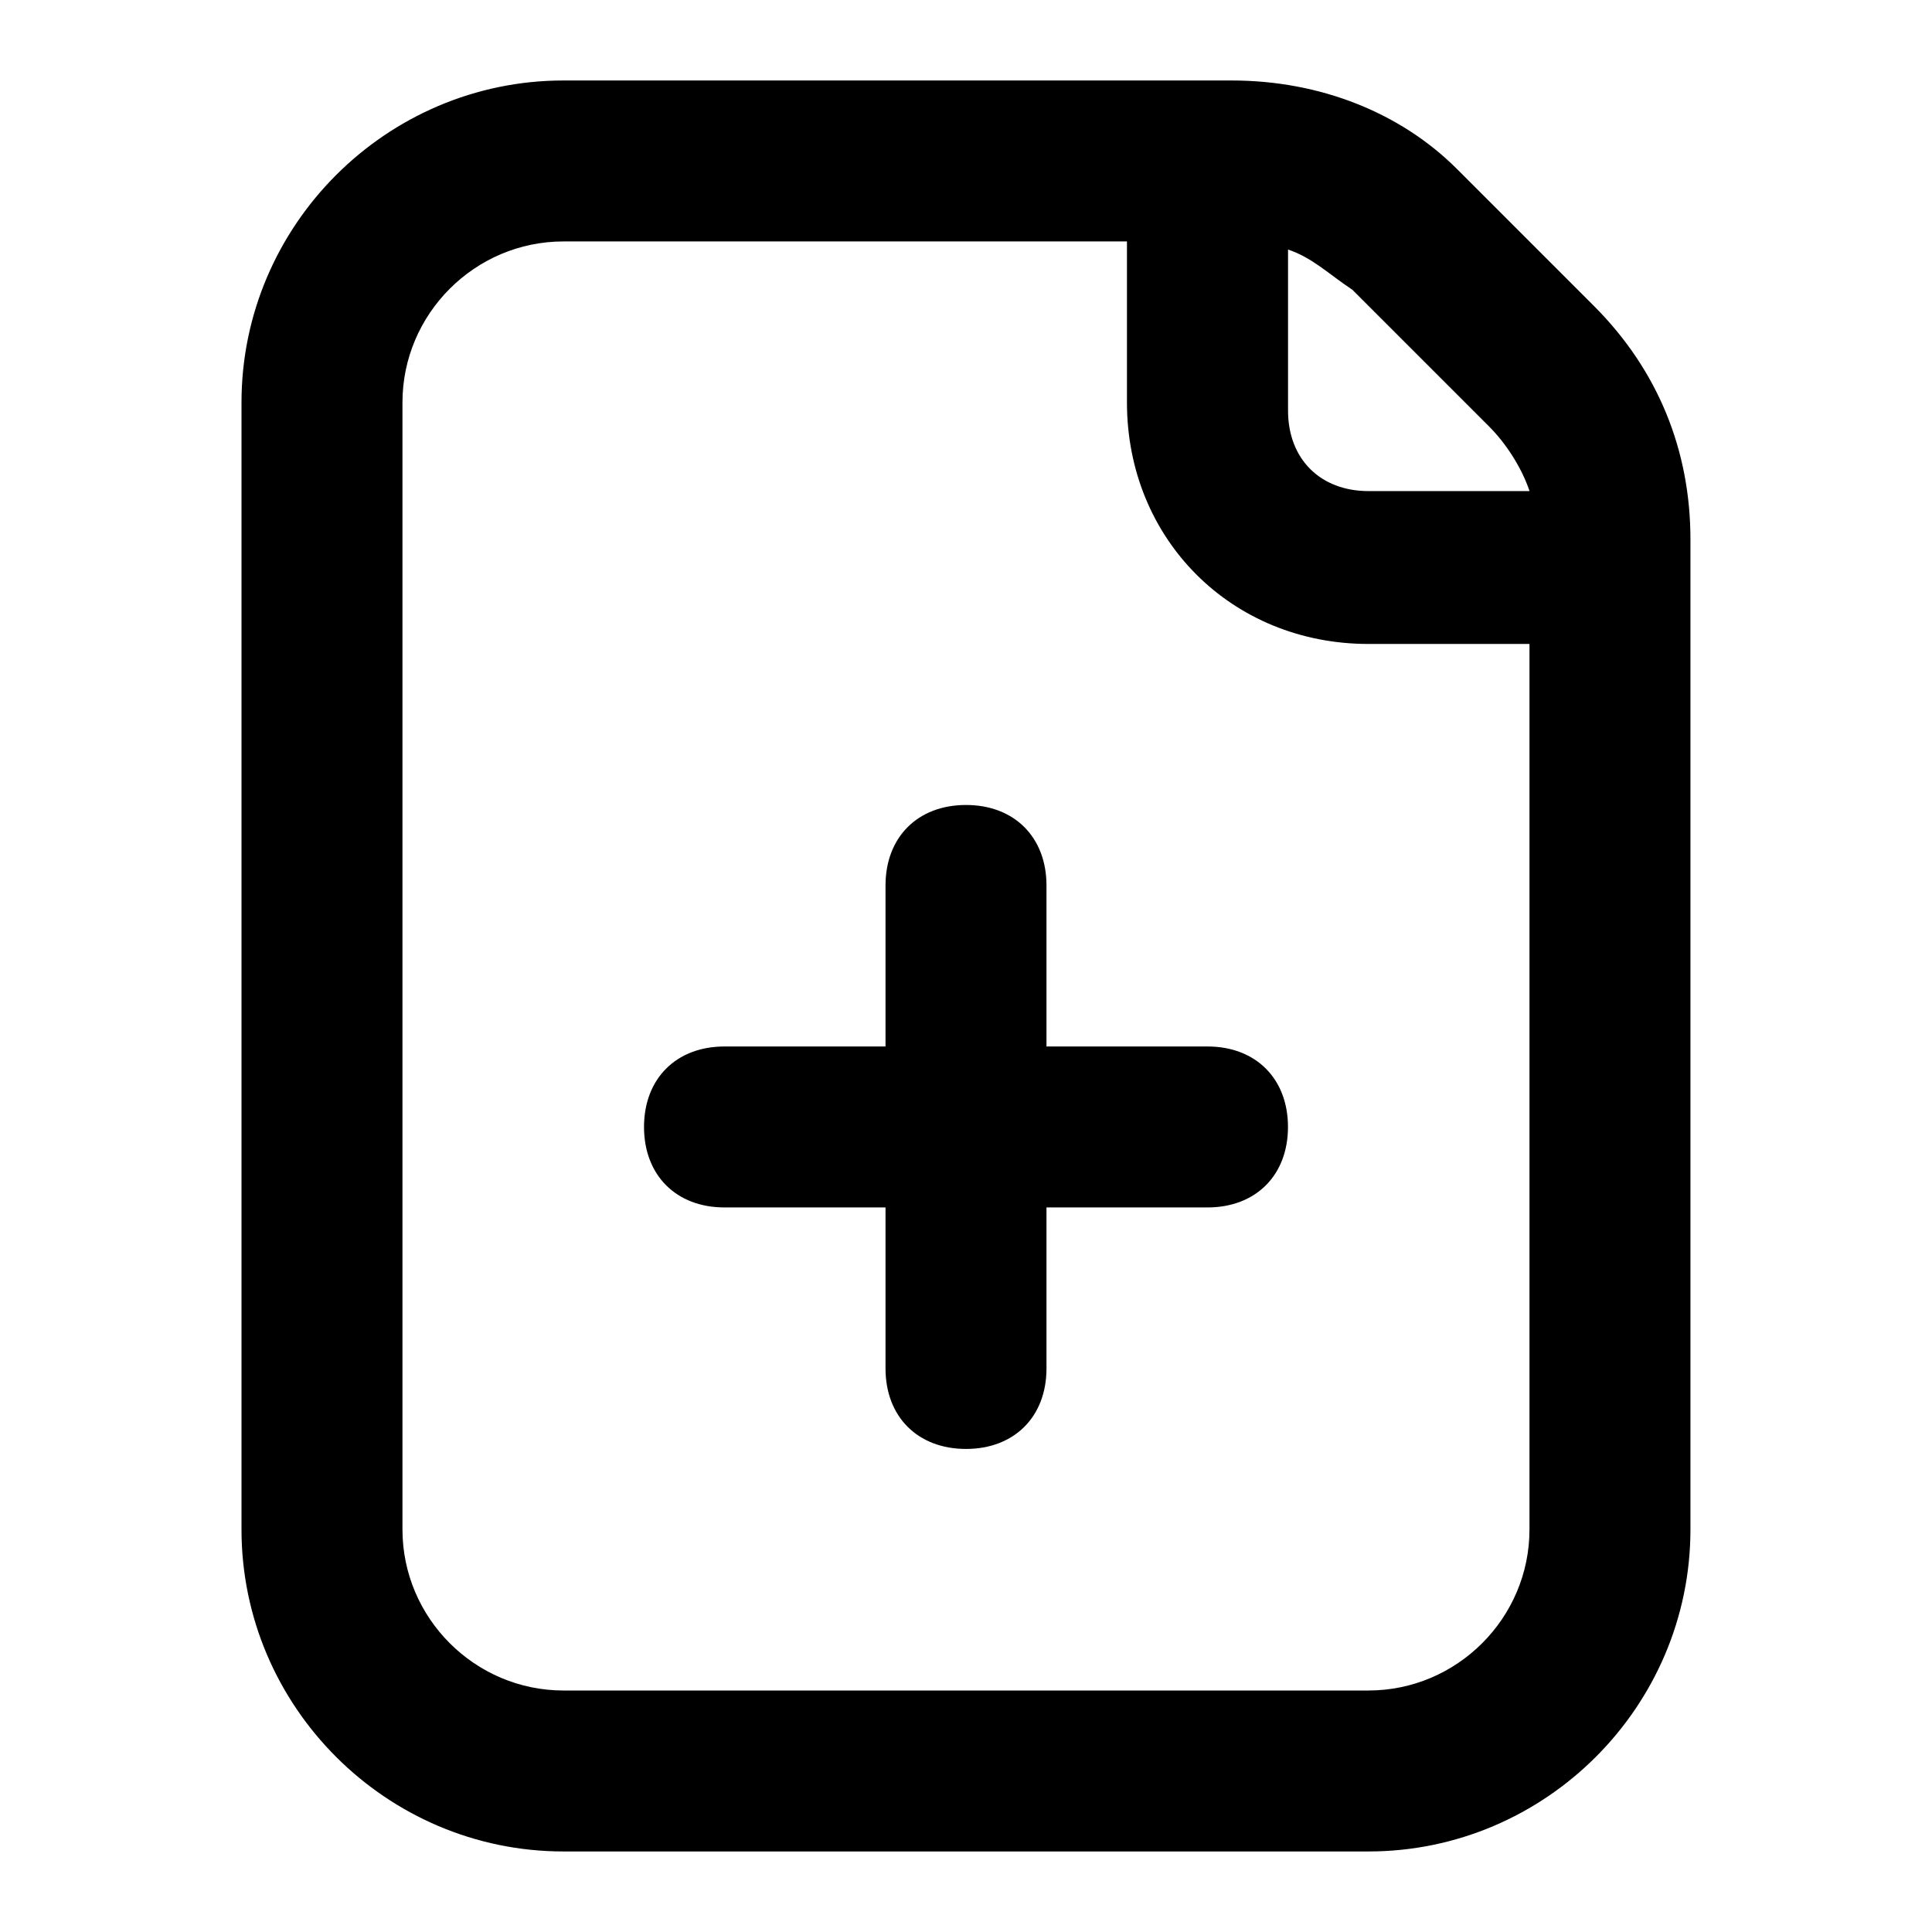 <!-- Generated by IcoMoon.io -->
<svg version="1.1" xmlns="http://www.w3.org/2000/svg" width="32" height="32" viewBox="0 0 32 32">
<title>file-plus</title>
<path d="M26.4 5.067l-2.267-2.267c-0.933-0.933-2.267-1.467-3.733-1.467h-11.067c-2.933 0-5.333 2.4-5.333 5.333v18.667c0 2.933 2.4 5.333 5.333 5.333h13.333c2.933 0 5.333-2.4 5.333-5.333v-16.4c0-1.467-0.533-2.8-1.6-3.867zM21.333 4.133c0.4 0.133 0.667 0.4 1.067 0.667l2.267 2.267c0.267 0.267 0.533 0.667 0.667 1.067h-2.667c-0.8 0-1.333-0.533-1.333-1.333v-2.667zM25.333 25.333c0 1.467-1.2 2.667-2.667 2.667h-13.333c-1.467 0-2.667-1.2-2.667-2.667v-18.667c0-1.467 1.2-2.667 2.667-2.667h9.333v2.667c0 2.267 1.733 4 4 4h2.667v14.667z"></path>
<path d="M20 17.333h-2.667v-2.667c0-0.8-0.533-1.333-1.333-1.333s-1.333 0.533-1.333 1.333v2.667h-2.667c-0.8 0-1.333 0.533-1.333 1.333s0.533 1.333 1.333 1.333h2.667v2.667c0 0.8 0.533 1.333 1.333 1.333s1.333-0.533 1.333-1.333v-2.667h2.667c0.8 0 1.333-0.533 1.333-1.333s-0.533-1.333-1.333-1.333z"></path>
</svg>
